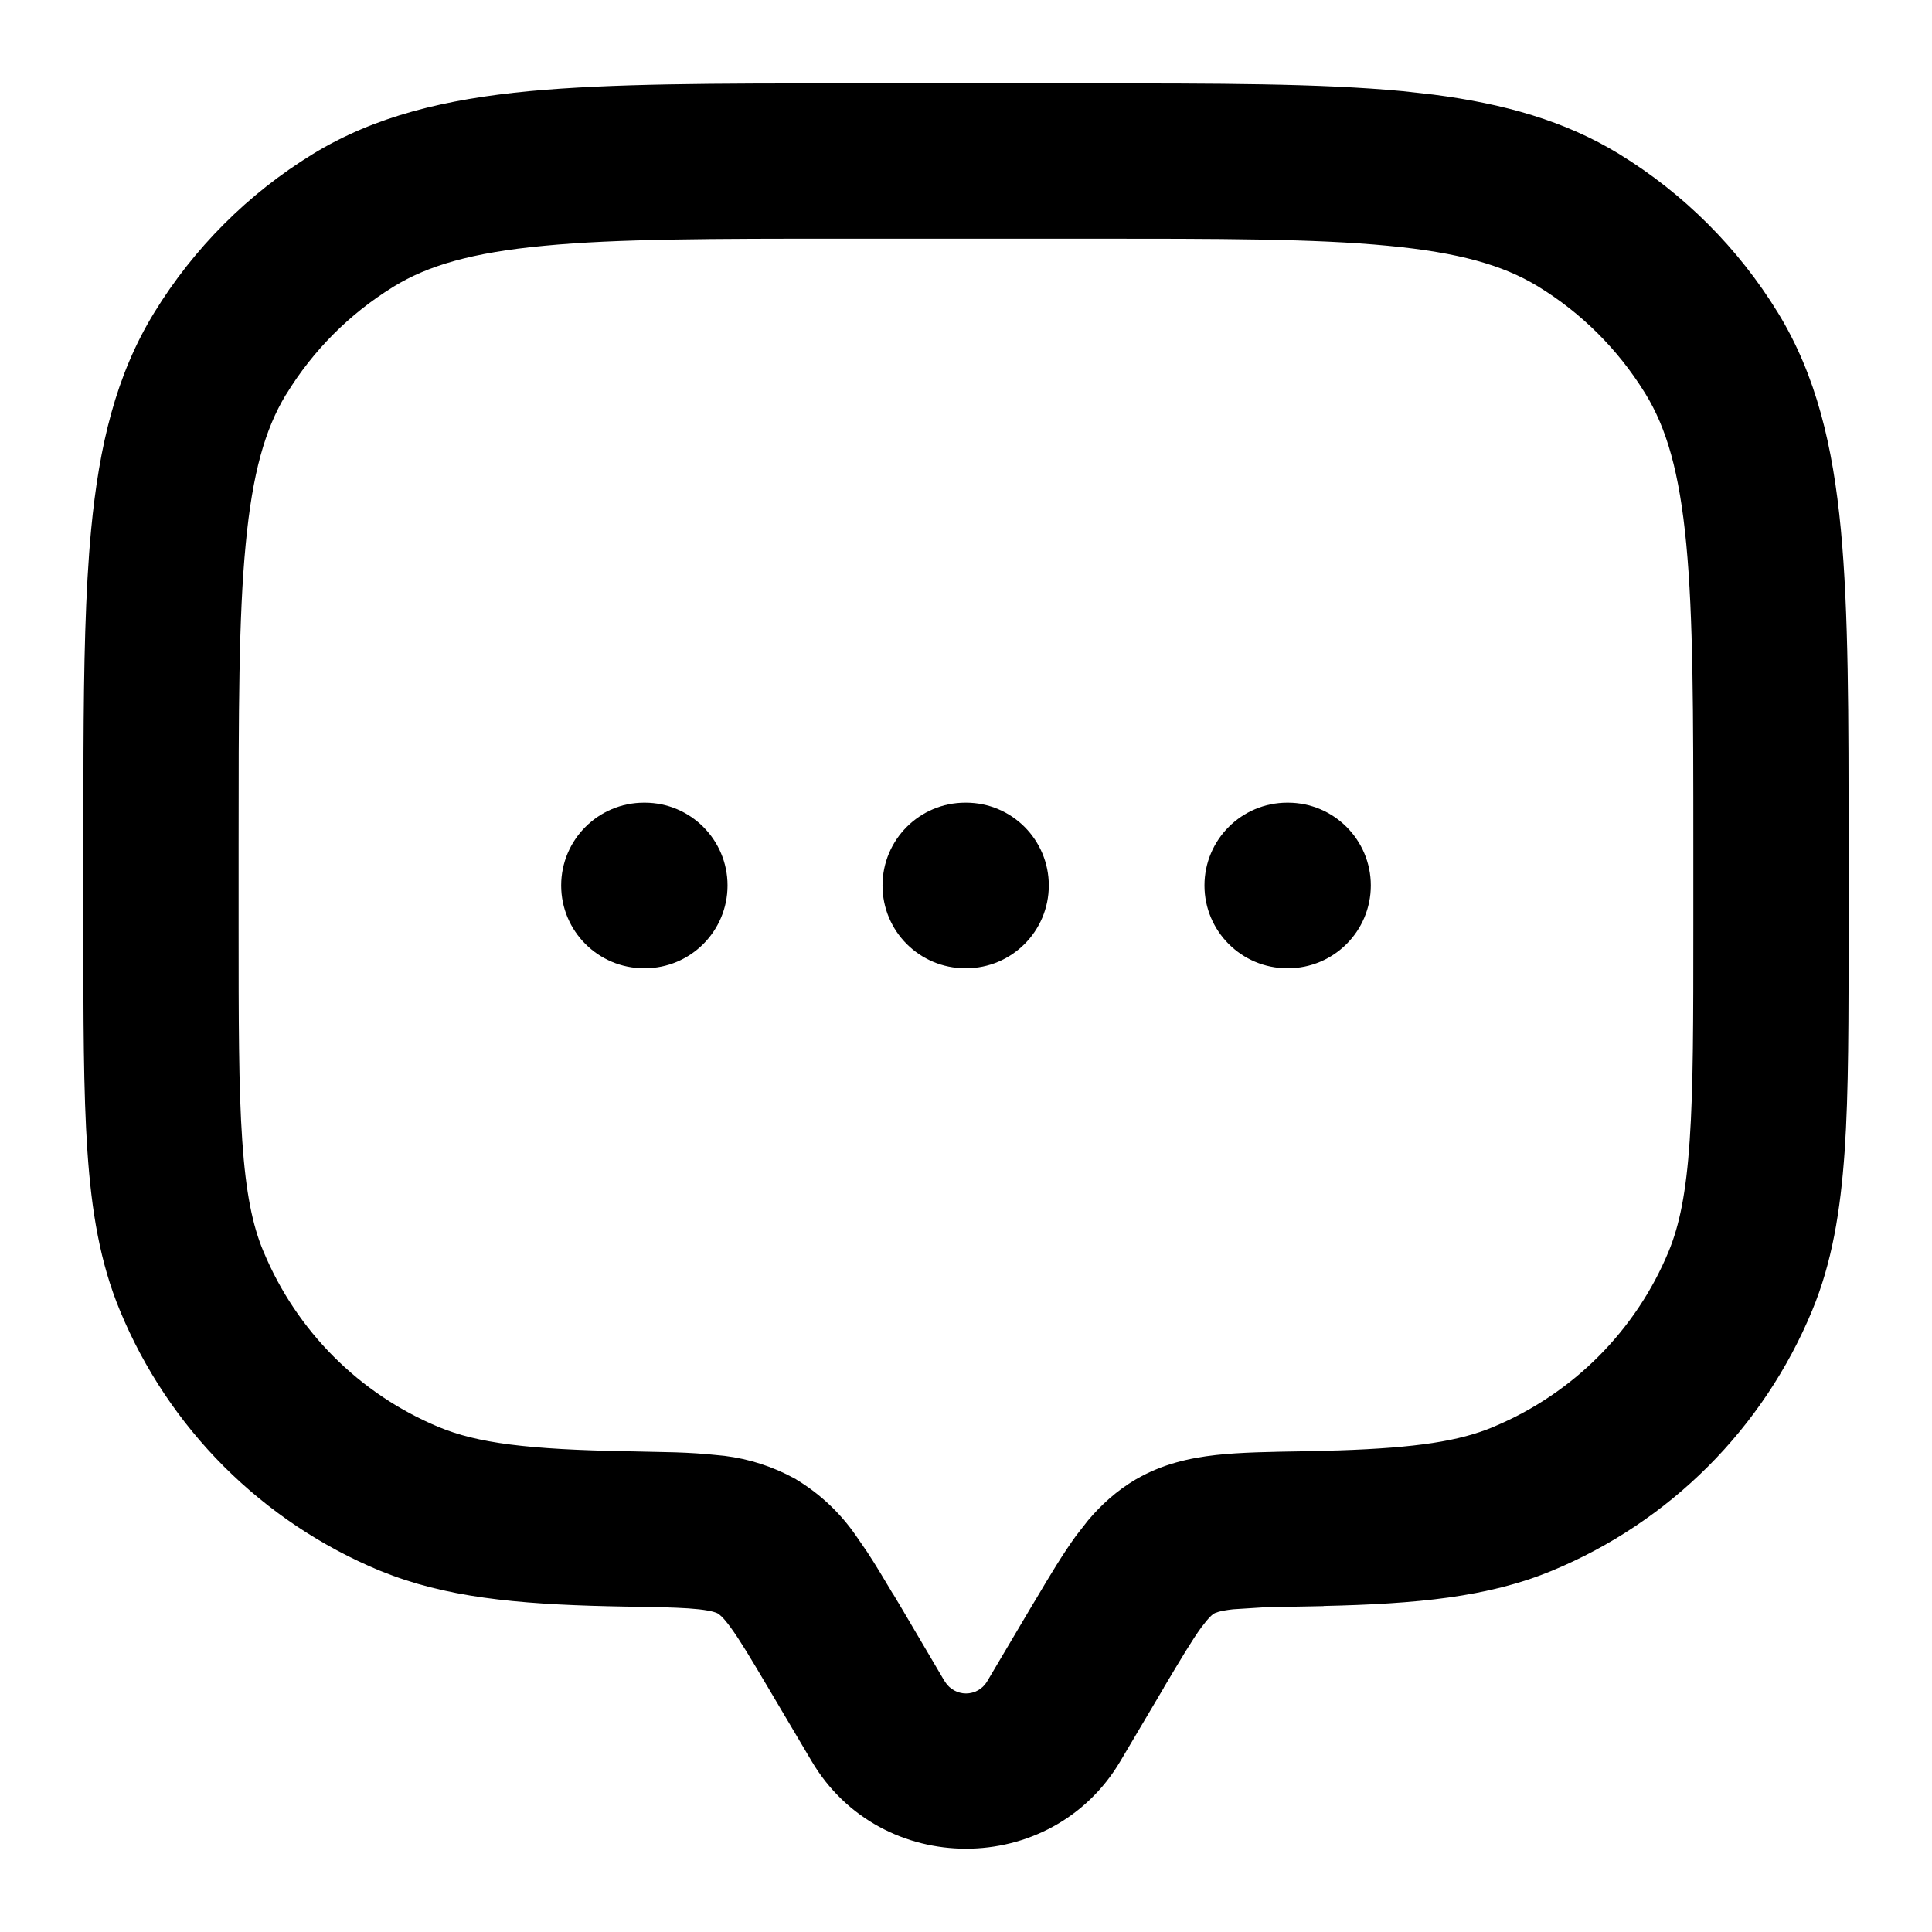<svg width="28" height="28" viewBox="0 0 28 28" fill="currentColor" xmlns="http://www.w3.org/2000/svg">
<path d="M16.021 25.399L16.653 24.33L15.148 23.439L14.514 24.508L16.021 25.399ZM11.347 24.33L11.979 25.399L13.484 24.508L12.853 23.439L11.347 24.33ZM14.514 24.508C14.46 24.595 14.384 24.667 14.294 24.717C14.204 24.767 14.103 24.793 14 24.793C13.897 24.793 13.796 24.767 13.706 24.717C13.616 24.667 13.54 24.595 13.485 24.508L11.979 25.399C12.881 26.924 15.118 26.924 16.021 25.399L14.514 24.508ZM12.25 3.209H15.75V1.459H12.25V3.209ZM24.792 12.251V13.417H26.542V12.251H24.792ZM3.208 13.417V12.251H1.458V13.417H3.208ZM1.458 13.417C1.458 14.765 1.458 15.818 1.517 16.669C1.575 17.526 1.695 18.24 1.969 18.901L3.586 18.231C3.415 17.82 3.314 17.319 3.262 16.55C3.208 15.773 3.208 14.788 3.208 13.417H1.458ZM9.103 21.283C7.638 21.257 6.87 21.164 6.268 20.914L5.6 22.531C6.539 22.921 7.608 23.009 9.073 23.034L9.103 21.283ZM1.969 18.901C2.306 19.715 2.801 20.454 3.423 21.077C4.046 21.7 4.786 22.194 5.6 22.531L6.268 20.914C5.054 20.411 4.089 19.446 3.586 18.231L1.969 18.901ZM24.792 13.417C24.792 14.788 24.792 15.773 24.738 16.55C24.685 17.319 24.585 17.82 24.415 18.231L26.031 18.901C26.305 18.24 26.425 17.526 26.484 16.669C26.543 15.818 26.542 14.765 26.542 13.417H24.792ZM18.927 23.032C20.392 23.007 21.461 22.921 22.4 22.531L21.73 20.914C21.129 21.164 20.362 21.257 18.898 21.283L18.927 23.032ZM24.415 18.231C23.912 19.446 22.946 20.411 21.731 20.914L22.4 22.531C23.214 22.194 23.953 21.7 24.576 21.077C25.199 20.454 25.694 19.715 26.031 18.901L24.415 18.231ZM15.75 3.209C17.676 3.209 19.06 3.209 20.139 3.313C21.205 3.414 21.883 3.608 22.424 3.939L23.338 2.447C22.476 1.92 21.498 1.684 20.305 1.57C19.124 1.458 17.642 1.459 15.75 1.459V3.209ZM26.542 12.251C26.542 10.358 26.542 8.878 26.43 7.696C26.316 6.502 26.081 5.524 25.553 4.663L24.06 5.576C24.393 6.117 24.586 6.795 24.688 7.863C24.79 8.941 24.792 10.325 24.792 12.251H26.542ZM22.423 3.939C23.091 4.348 23.652 4.909 24.061 5.576L25.553 4.663C25 3.76 24.241 3 23.338 2.447L22.423 3.939ZM12.25 1.459C10.358 1.459 8.877 1.459 7.695 1.57C6.502 1.684 5.523 1.92 4.662 2.447L5.575 3.94C6.117 3.608 6.795 3.414 7.862 3.313C8.94 3.21 10.324 3.209 12.25 3.209V1.459ZM3.208 12.251C3.208 10.325 3.208 8.941 3.312 7.862C3.414 6.795 3.607 6.117 3.939 5.576L2.446 4.664C1.919 5.525 1.683 6.502 1.569 7.696C1.458 8.879 1.458 10.358 1.458 12.251H3.208ZM4.662 2.447C3.759 3 3 3.761 2.446 4.664L3.94 5.576C4.348 4.909 4.909 4.348 5.575 3.939L4.662 2.447ZM12.852 23.439C12.616 23.039 12.409 22.685 12.206 22.408C11.998 22.102 11.726 21.846 11.41 21.655L10.53 23.168C10.585 23.201 10.661 23.259 10.792 23.439C10.933 23.633 11.093 23.901 11.347 24.33L12.852 23.439ZM9.073 23.032C9.586 23.041 9.91 23.048 10.157 23.075C10.388 23.101 10.478 23.138 10.53 23.168L11.41 21.655C11.084 21.473 10.722 21.364 10.349 21.335C10.002 21.297 9.584 21.291 9.103 21.283L9.073 23.032ZM16.653 24.33C16.907 23.902 17.067 23.633 17.208 23.439C17.339 23.259 17.415 23.201 17.47 23.168L16.59 21.655C16.252 21.854 16.007 22.116 15.794 22.408C15.592 22.685 15.384 23.038 15.147 23.439L16.653 24.33ZM18.898 21.283C18.417 21.291 17.998 21.297 17.65 21.335C17.288 21.376 16.932 21.457 16.59 21.655L17.47 23.168C17.522 23.138 17.612 23.101 17.843 23.075C18.09 23.048 18.415 23.04 18.928 23.032L18.898 21.283Z"/>
<path d="M15.75 1.209C17.638 1.209 19.133 1.208 20.328 1.321L20.774 1.371C21.793 1.503 22.674 1.748 23.468 2.233L23.469 2.234C24.405 2.808 25.193 3.596 25.767 4.532C26.322 5.439 26.564 6.461 26.679 7.673C26.792 8.869 26.791 10.364 26.791 12.251V13.417C26.791 14.761 26.793 15.825 26.734 16.686C26.673 17.555 26.551 18.3 26.262 18.996C25.912 19.84 25.399 20.608 24.753 21.254C24.107 21.9 23.34 22.413 22.495 22.763C21.565 23.149 20.524 23.245 19.181 23.275L19.182 23.277L18.932 23.282C18.674 23.286 18.467 23.29 18.295 23.296L17.87 23.323C17.666 23.346 17.61 23.376 17.596 23.384C17.582 23.392 17.55 23.413 17.488 23.487L17.41 23.586C17.278 23.768 17.125 24.024 16.867 24.457L16.868 24.458L16.236 25.526C15.236 27.215 12.763 27.215 11.764 25.526L11.132 24.458C10.875 24.024 10.722 23.768 10.589 23.586C10.474 23.428 10.422 23.395 10.404 23.384C10.389 23.376 10.333 23.346 10.129 23.323C9.936 23.302 9.69 23.295 9.319 23.287L9.069 23.284C7.694 23.26 6.632 23.182 5.691 22.835L5.504 22.763C4.66 22.413 3.893 21.9 3.246 21.254C2.6 20.608 2.088 19.84 1.739 18.996C1.45 18.3 1.326 17.555 1.267 16.686C1.208 15.825 1.208 14.761 1.208 13.417V12.251L1.21 10.907C1.215 9.635 1.236 8.571 1.321 7.673C1.437 6.461 1.678 5.44 2.234 4.533C2.807 3.597 3.595 2.808 4.531 2.234C5.438 1.679 6.46 1.437 7.671 1.321C8.867 1.209 10.363 1.209 12.25 1.209H15.75ZM12.335 25.479C13.162 26.563 14.836 26.563 15.664 25.479L14.565 24.828C14.519 24.869 14.469 24.906 14.415 24.936C14.288 25.006 14.145 25.043 14 25.043C13.855 25.043 13.711 25.006 13.584 24.936C13.53 24.905 13.48 24.868 13.434 24.827L12.335 25.479ZM11.689 24.418L12.067 25.056L12.512 24.793L13.142 24.42L12.765 23.781L11.689 24.418ZM14.857 24.42L15.395 24.738L15.933 25.056L16.31 24.418L15.235 23.781L14.857 24.42ZM12.25 3.459C10.319 3.459 8.949 3.46 7.886 3.562C6.837 3.661 6.202 3.849 5.706 4.153L5.684 4.167C5.061 4.554 4.536 5.081 4.153 5.707L4.139 5.728C3.843 6.22 3.659 6.852 3.561 7.886C3.458 8.95 3.458 10.32 3.458 12.251V13.417C3.458 14.791 3.458 15.766 3.511 16.532C3.563 17.289 3.66 17.76 3.817 18.135L3.818 18.136C4.296 19.289 5.211 20.206 6.364 20.684C6.918 20.913 7.642 21.008 9.108 21.033L9.785 21.048C9.994 21.055 10.189 21.067 10.367 21.086C10.725 21.113 11.075 21.208 11.396 21.365L11.533 21.436L11.539 21.441C11.884 21.649 12.18 21.928 12.408 22.26L12.567 22.491C12.688 22.675 12.81 22.88 12.939 23.097H12.941L13.069 23.311L13.668 24.328L13.697 24.375C13.73 24.426 13.774 24.469 13.827 24.498C13.88 24.527 13.94 24.543 14 24.543C14.061 24.543 14.12 24.527 14.173 24.498C14.226 24.469 14.27 24.426 14.302 24.375L14.932 23.311L15.018 23.168C15.22 22.826 15.408 22.515 15.592 22.261L15.77 22.033C15.958 21.811 16.18 21.606 16.463 21.439L16.464 21.439C16.847 21.216 17.241 21.13 17.622 21.087C17.984 21.047 18.417 21.041 18.893 21.033L19.408 21.02C20.536 20.982 21.151 20.884 21.634 20.684L21.661 20.672C22.803 20.191 23.71 19.28 24.184 18.135C24.339 17.76 24.437 17.288 24.488 16.532C24.541 15.766 24.541 14.791 24.541 13.417V12.251C24.541 10.32 24.54 8.95 24.439 7.887C24.339 6.837 24.151 6.202 23.847 5.707L23.832 5.683C23.445 5.06 22.918 4.535 22.292 4.152L22.272 4.14C21.779 3.844 21.148 3.66 20.116 3.562C19.051 3.459 17.681 3.459 15.75 3.459H12.25ZM10.849 23.115C10.892 23.162 10.94 23.219 10.993 23.292C11.116 23.461 11.25 23.68 11.433 23.988L11.536 23.928L12.508 23.351C12.324 23.04 12.162 22.772 12.004 22.556L11.999 22.549C11.859 22.344 11.688 22.162 11.492 22.012L10.849 23.115ZM16.507 22.011C16.375 22.113 16.259 22.229 16.152 22.356L15.996 22.555C15.838 22.772 15.675 23.04 15.491 23.351L16.566 23.988C16.749 23.681 16.883 23.461 17.006 23.292L17.106 23.164C17.121 23.146 17.136 23.13 17.15 23.115L16.507 22.011ZM9.327 22.787C9.701 22.795 9.968 22.803 10.184 22.826C10.276 22.837 10.353 22.851 10.416 22.865L11.058 21.761C10.827 21.663 10.581 21.604 10.33 21.585L10.322 21.584C10.047 21.554 9.725 21.545 9.349 21.538L9.327 22.787ZM18.652 21.538C18.39 21.543 18.154 21.548 17.942 21.561L17.678 21.584C17.418 21.613 17.173 21.662 16.94 21.76L17.582 22.865C17.646 22.851 17.722 22.837 17.816 22.826L18.028 22.809C18.203 22.797 18.412 22.792 18.672 22.787L18.661 22.16L18.652 21.538ZM5.93 22.387C6.715 22.663 7.616 22.748 8.827 22.777L8.849 21.526C7.702 21.498 6.981 21.421 6.407 21.231L5.93 22.387ZM21.591 21.231C21.019 21.421 20.298 21.498 19.152 21.526L19.173 22.775C20.384 22.748 21.285 22.662 22.07 22.386L21.591 21.231ZM2.301 19.033C2.62 19.727 3.059 20.36 3.6 20.9C4.14 21.441 4.773 21.879 5.466 22.198L5.944 21.044C4.851 20.528 3.972 19.648 3.456 18.555L2.301 19.033ZM24.544 18.555C24.029 19.648 23.148 20.528 22.055 21.044L22.532 22.198C23.226 21.879 23.859 21.441 24.4 20.9C24.941 20.36 25.379 19.727 25.698 19.033L25.126 18.797L24.544 18.555ZM1.709 13.667C1.709 14.898 1.712 15.864 1.766 16.651C1.816 17.392 1.913 18.009 2.111 18.571L3.269 18.092C3.137 17.693 3.057 17.216 3.013 16.567L2.981 15.935C2.96 15.314 2.959 14.576 2.959 13.667H1.709ZM25.04 13.667C25.04 14.907 25.039 15.829 24.988 16.567C24.943 17.216 24.862 17.693 24.731 18.092L25.889 18.571C26.087 18.009 26.183 17.393 26.235 16.651C26.289 15.864 26.29 14.898 26.29 13.667H25.04ZM25.041 13.167H26.291V12.501H25.041V13.167ZM1.708 13.167H2.958V12.501H1.708V13.167ZM24.396 5.663C24.68 6.211 24.846 6.884 24.937 7.839C25.036 8.884 25.041 10.207 25.041 12.001H26.291C26.291 10.224 26.287 8.835 26.181 7.72C26.079 6.647 25.876 5.775 25.462 5.011L24.396 5.663ZM2.536 5.012C2.179 5.671 1.979 6.41 1.865 7.29L1.818 7.72C1.713 8.837 1.708 10.225 1.708 12.001H2.958C2.958 10.208 2.962 8.884 3.063 7.838C3.154 6.884 3.319 6.211 3.603 5.663L2.536 5.012ZM4.582 2.797C3.875 3.269 3.268 3.876 2.796 4.584L3.323 4.906L3.863 5.236C4.23 4.697 4.695 4.231 5.235 3.863L4.682 2.959L4.582 2.797ZM23.094 3.323L23.095 3.324L22.764 3.863C23.304 4.231 23.769 4.696 24.137 5.235L25.202 4.583C24.73 3.876 24.124 3.269 23.416 2.797L23.094 3.323ZM12 1.709C10.456 1.709 9.205 1.713 8.171 1.782L7.719 1.818C6.646 1.921 5.774 2.123 5.01 2.537L5.662 3.604C6.21 3.319 6.883 3.154 7.838 3.063C8.883 2.964 10.207 2.959 12 2.959V1.709ZM16 2.959C17.792 2.959 19.116 2.963 20.161 3.063C21.115 3.154 21.789 3.32 22.336 3.603L22.723 2.973L22.988 2.537C22.224 2.124 21.353 1.921 20.28 1.818C19.166 1.713 17.777 1.709 16 1.709V2.959ZM12.5 2.959H15.5V1.709H12.5V2.959Z"/>
<path d="M9.344 11.633C10.007 11.633 10.544 12.17 10.544 12.833C10.544 13.496 10.007 14.033 9.344 14.033H9.334C8.671 14.033 8.133 13.496 8.133 12.833C8.133 12.17 8.671 11.633 9.334 11.633H9.344ZM14.001 11.633C14.663 11.633 15.2 12.17 15.2 12.833C15.2 13.496 14.663 14.033 14.001 14.033H13.99C13.327 14.033 12.79 13.496 12.79 12.833C12.79 12.17 13.327 11.633 13.99 11.633H14.001ZM18.666 11.633C19.329 11.633 19.867 12.17 19.867 12.833C19.867 13.496 19.329 14.033 18.666 14.033H18.657C17.994 14.033 17.456 13.496 17.456 12.833C17.456 12.17 17.994 11.633 18.657 11.633H18.666Z"/>
</svg>
